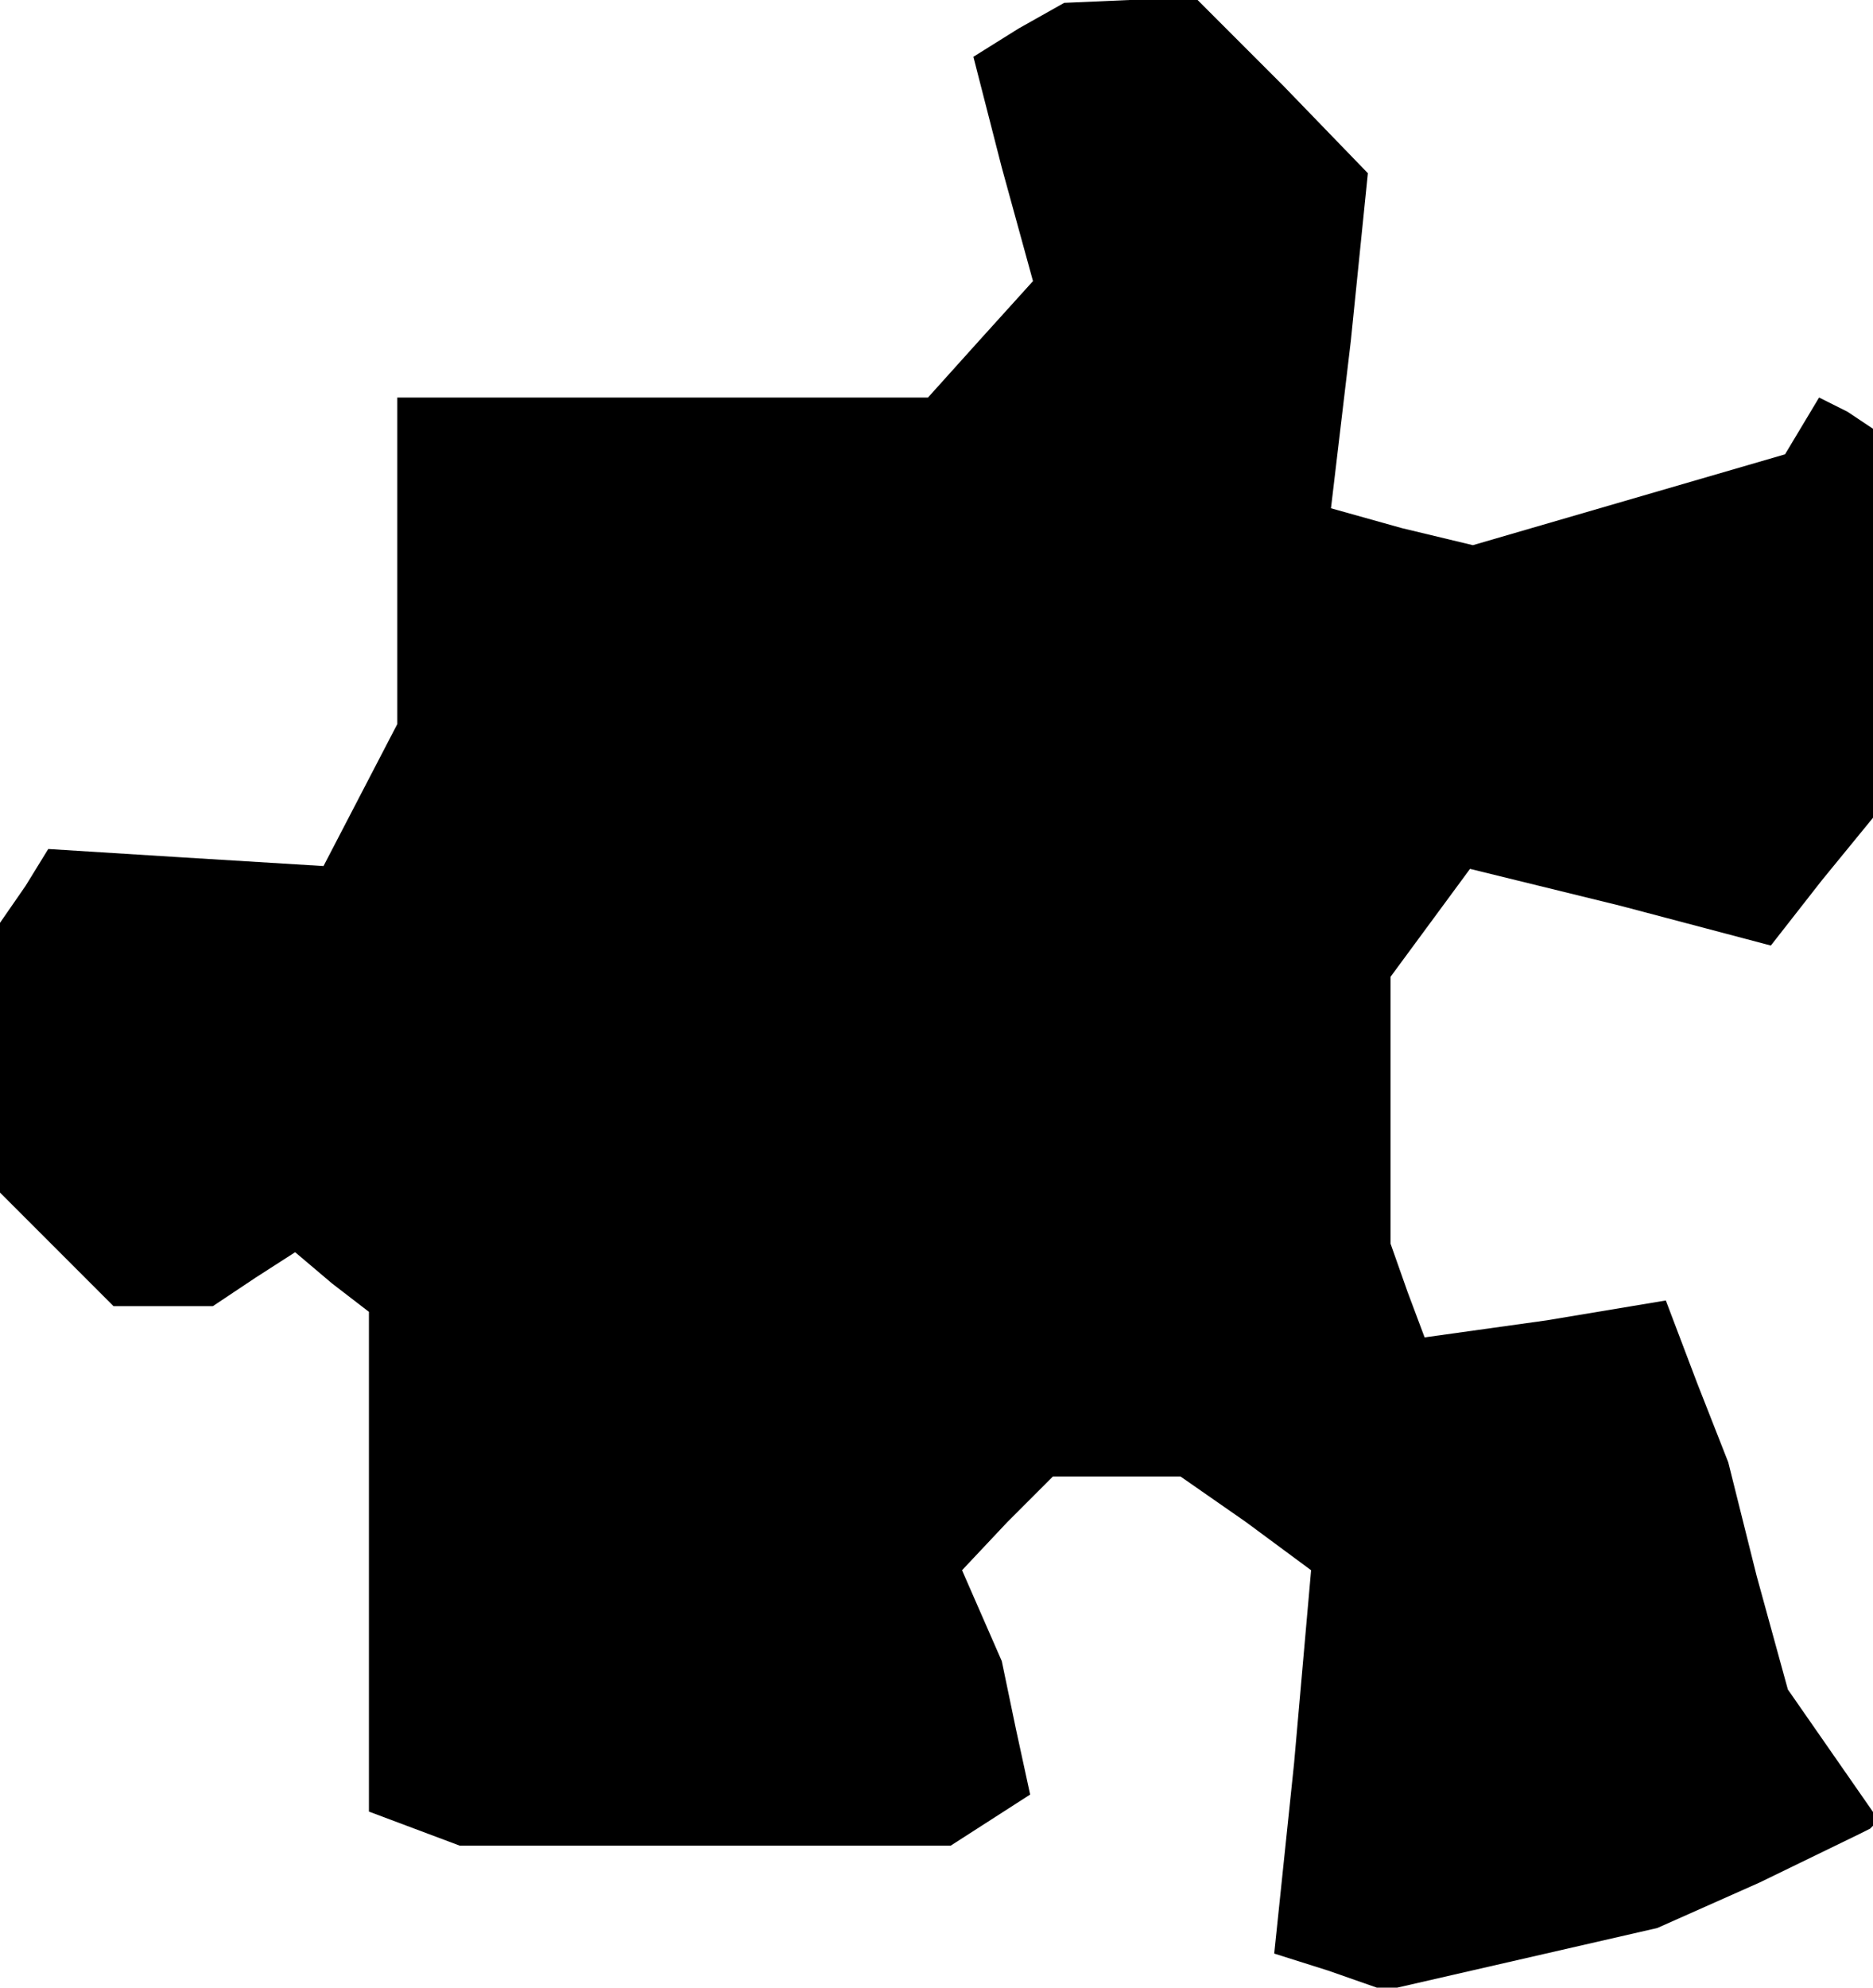 <?xml version="1.0" standalone="no"?>
<!DOCTYPE svg PUBLIC "-//W3C//DTD SVG 20010904//EN"
 "http://www.w3.org/TR/2001/REC-SVG-20010904/DTD/svg10.dtd">
<svg version="1.0" xmlns="http://www.w3.org/2000/svg"
 width="66pt" height="70pt" viewBox="0 0 66 70"
 preserveAspectRatio="xMidYMid meet">
<g transform="translate(0,70) scale(0.1,-0.1)"
fill="#000000" stroke="none">
<path d="M359 690 l-16 -10 10 -39 11 -40 -19 -21 -18 -20 -94 0 -93 0 0 -57
0 -58 -13 -25 -13 -25 -49 3 -48 3 -8 -13 -9 -13 0 -47 0 -48 20 -20 20 -20
18 0 17 0 15 10 14 9 13 -11 13 -10 0 -88 0 -88 16 -6 16 -6 86 0 87 0 14 9
14 9 -5 23 -5 24 -7 16 -7 16 16 17 16 16 22 0 23 0 23 -16 23 -17 -6 -68 -7
-67 19 -6 20 -7 48 11 48 11 36 16 35 17 4 2 3 3 -16 23 -16 23 -11 40 -10 40
-11 28 -11 29 -42 -7 -43 -6 -6 16 -6 17 0 47 0 47 14 19 14 19 53 -13 53 -14
18 23 18 22 0 69 0 68 -9 6 -10 5 -6 -10 -6 -10 -55 -16 -55 -16 -25 6 -25 7
7 59 6 59 -30 31 -30 30 -24 0 -23 -1 -16 -9z"/>
</g>
</svg>
